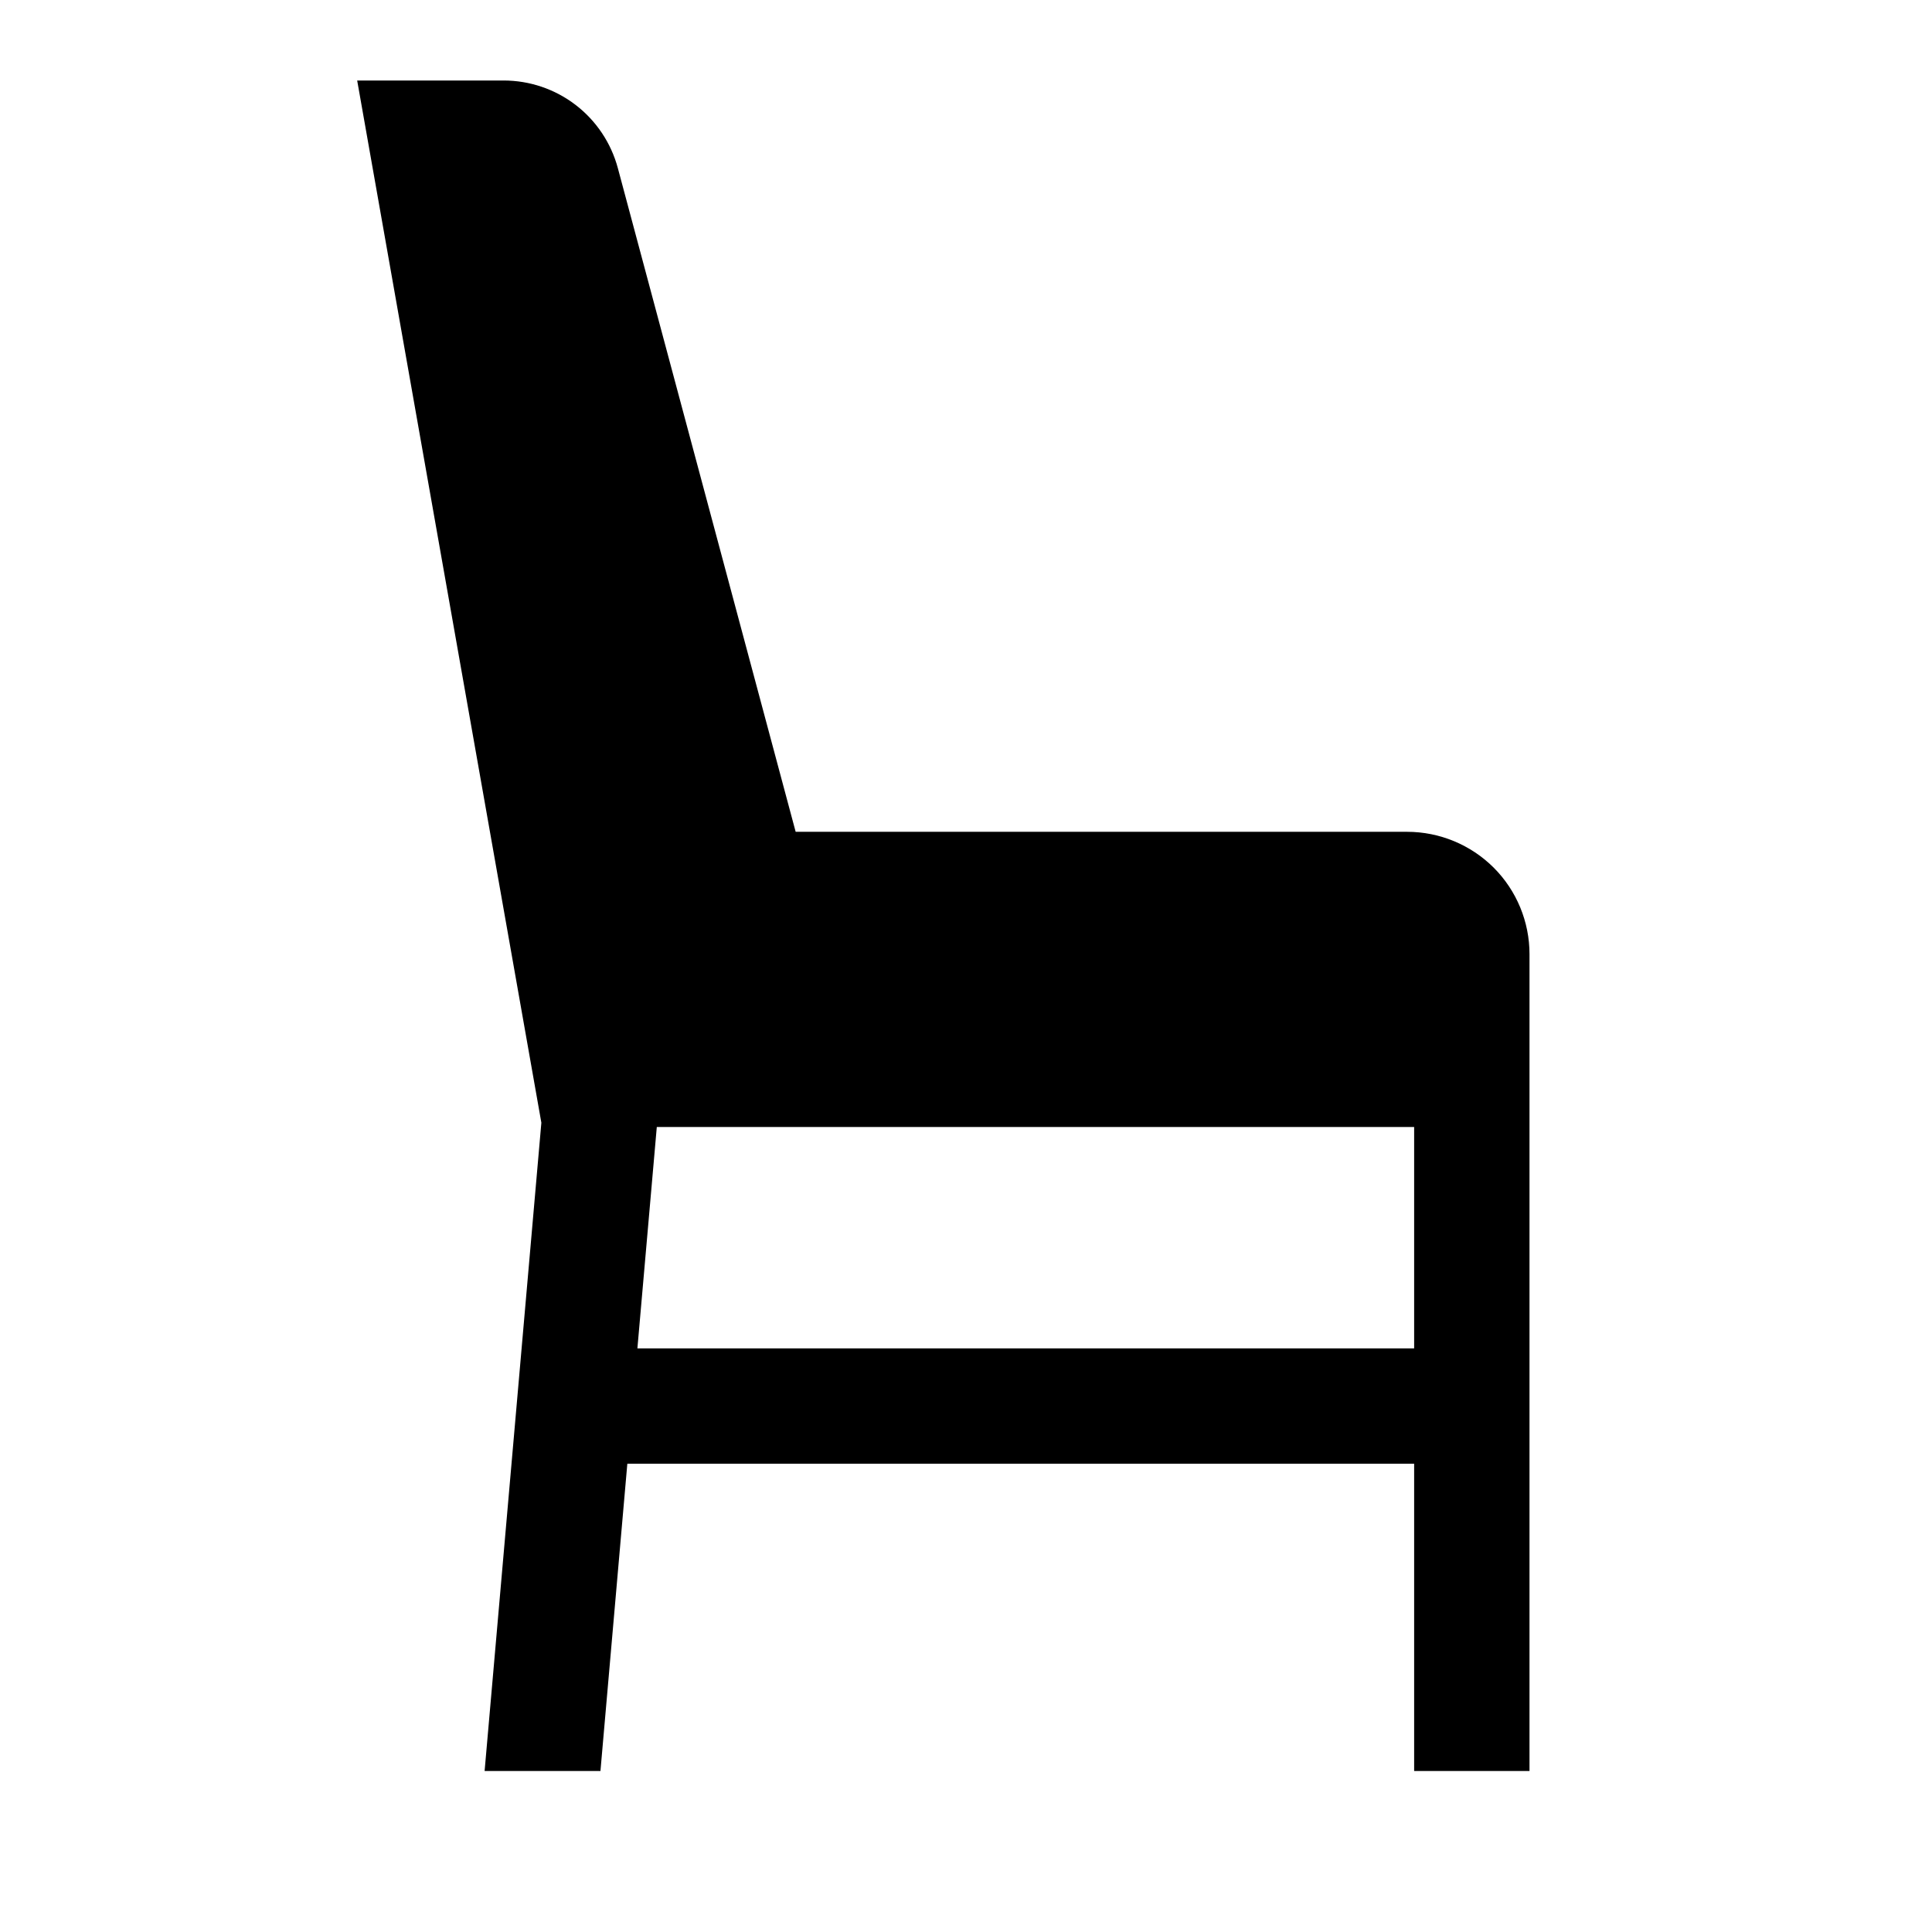 <svg width="24" height="24" viewBox="0 0 24 24" fill="none" xmlns="http://www.w3.org/2000/svg">
<path d="M17.48 10.333H9.884L7.675 2.088C7.591 1.776 7.407 1.5 7.15 1.303C6.894 1.107 6.58 1 6.256 1H4.437L6.725 13.947L6.02 22H7.459L7.793 18.183H17.567V22H19V11.853C19 11.45 18.84 11.063 18.555 10.778C18.27 10.494 17.883 10.333 17.48 10.333ZM17.567 16.75H7.918L8.159 14H17.567V16.75Z" fill="black"/>
</svg>
